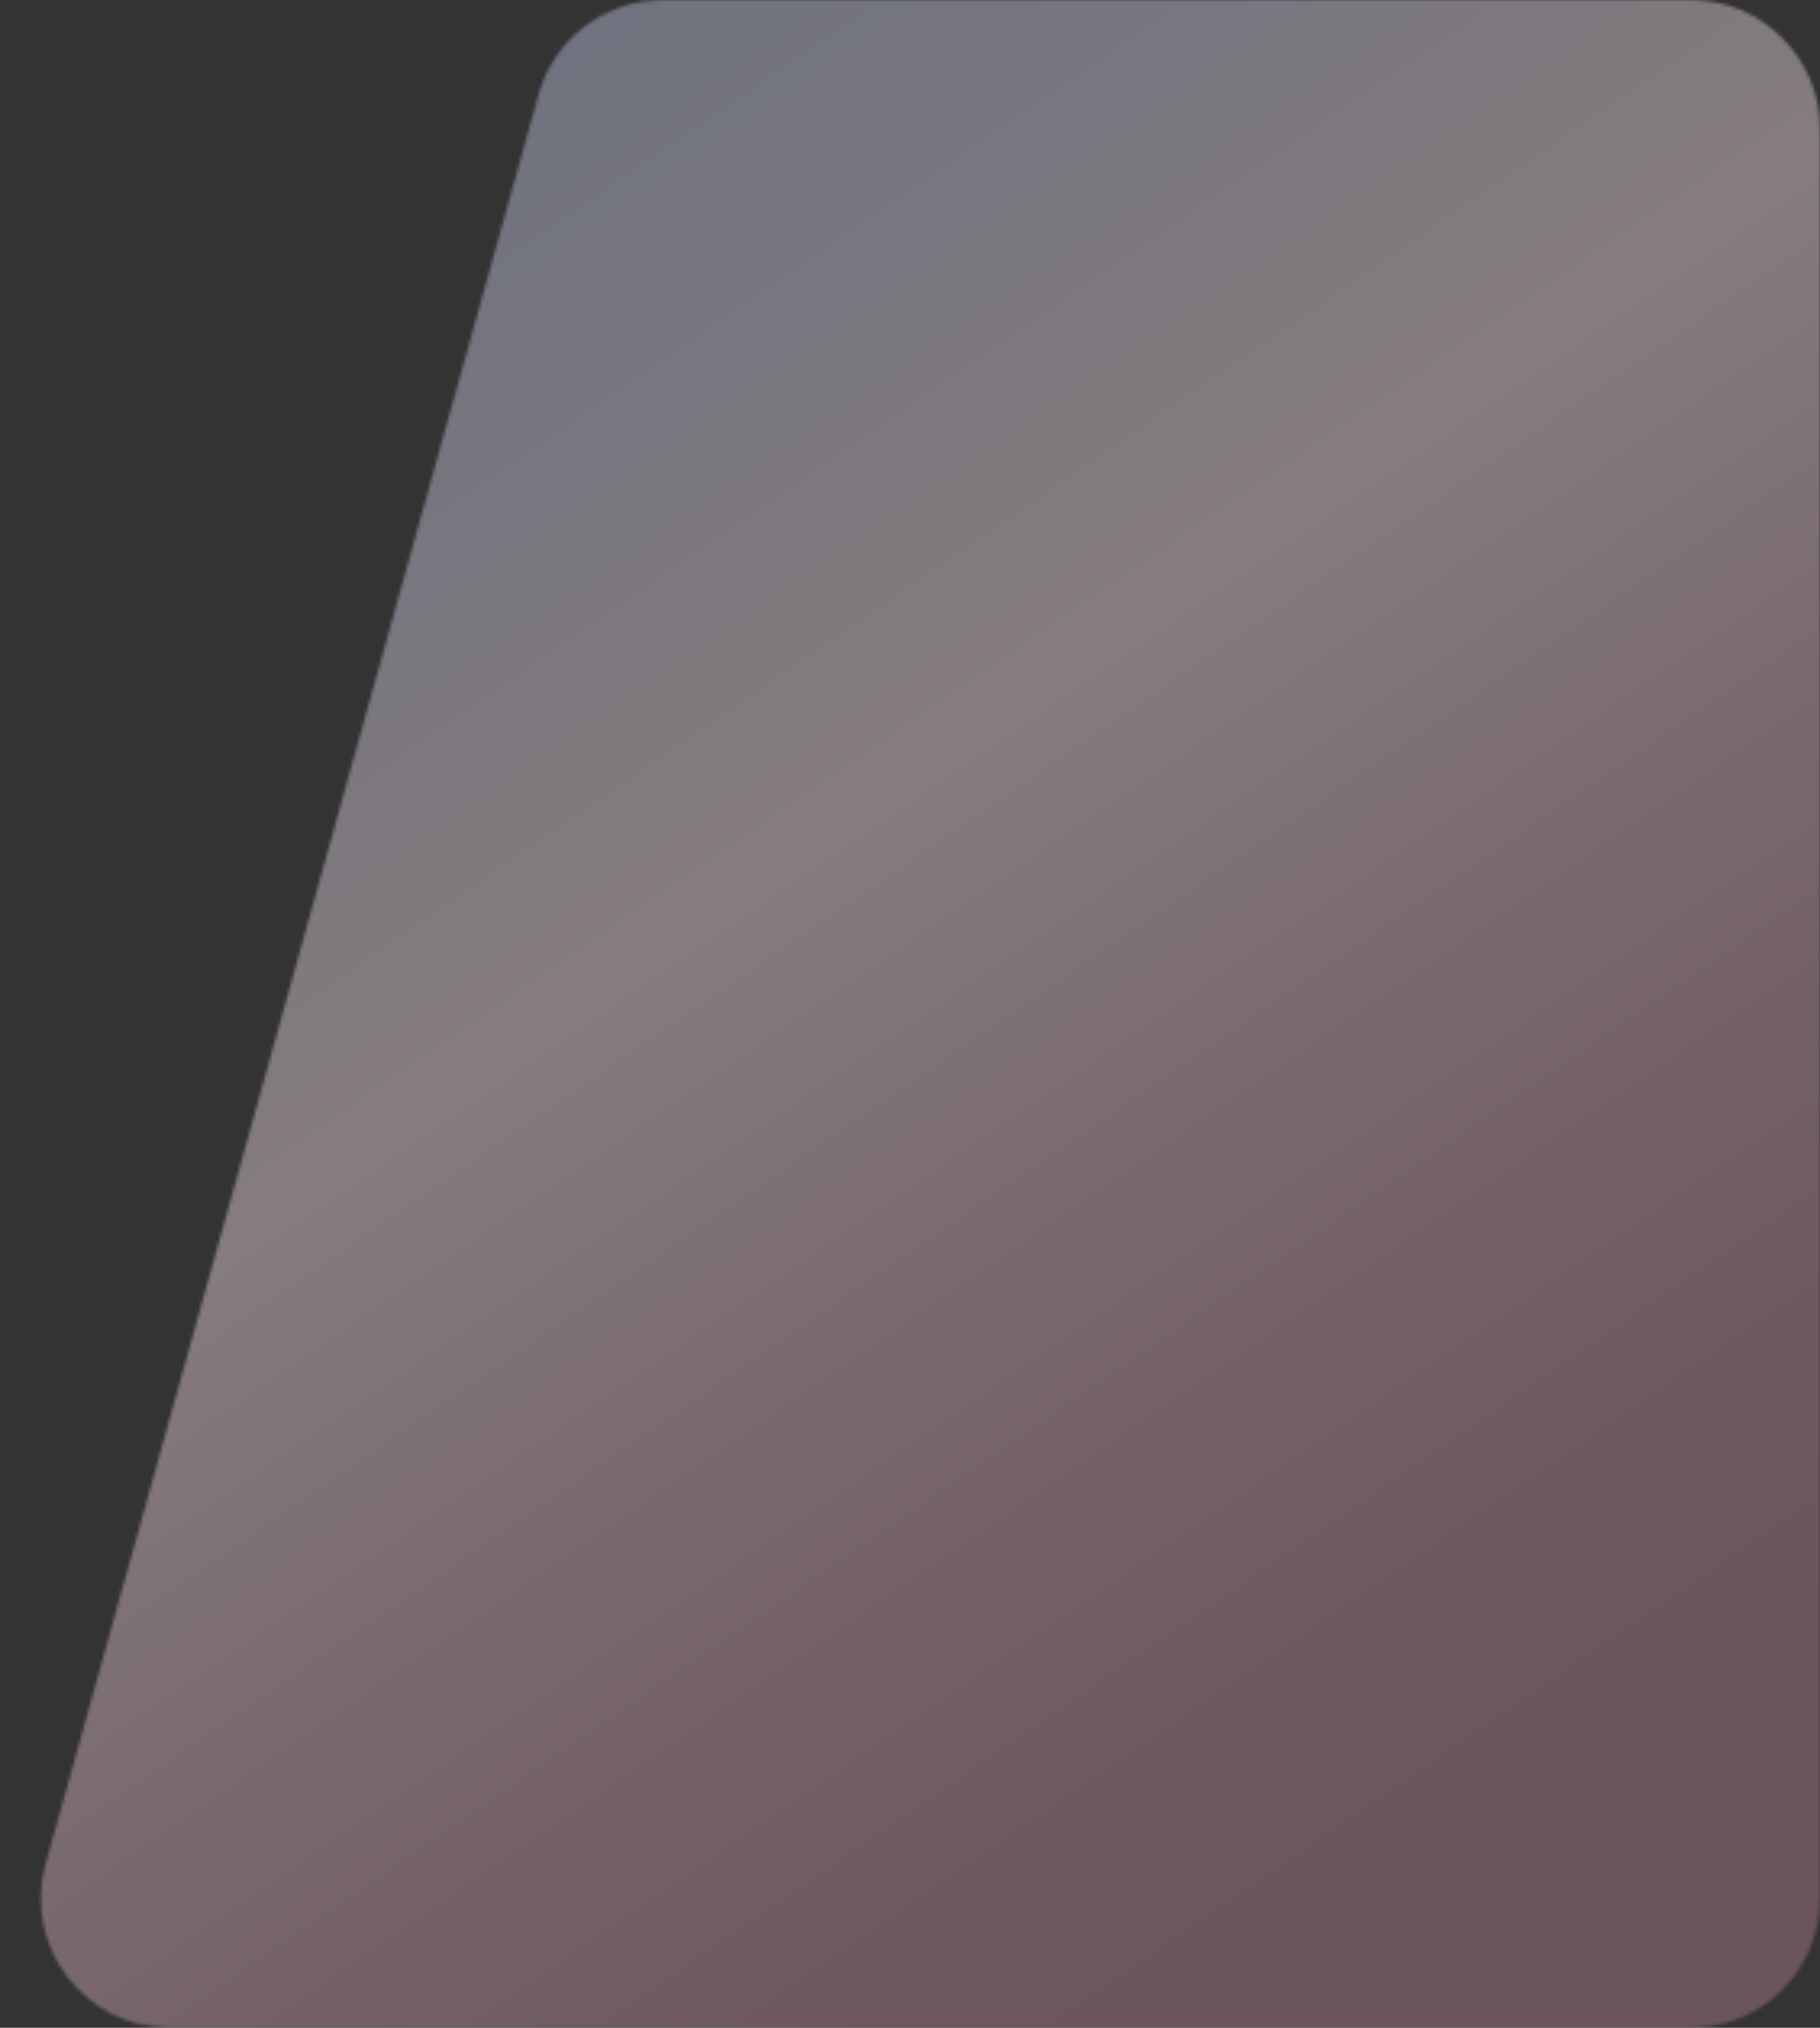 <svg width="564" height="628" viewBox="0 0 564 628" fill="none" xmlns="http://www.w3.org/2000/svg">
<rect x="0" y="0" width="564" height="628" fill="#333333" stroke="none"/>
<mask id="mask0_3718_198646" style="mask-type:alpha" maskUnits="userSpaceOnUse" x="12" y="0" width="552" height="628">
<path d="M524 0H205.447C187.492 0 171.738 11.963 166.916 29.258L14.146 577.258C7.038 602.755 26.208 628 52.676 628H524C546.091 628 564 610.091 564 588V40C564 17.909 546.091 0 524 0Z" fill="#F1F1F1"/>
</mask>
<g mask="url(#mask0_3718_198646)">
<path opacity="0.4" d="M-101.178 -214.402H564.553V755.535H-101.178V-214.402Z" fill="url(#paint0_linear_3718_198646)"/>
</g>
<defs>
<linearGradient id="paint0_linear_3718_198646" x1="383.275" y1="633.313" x2="-81.534" y2="-44.245" gradientUnits="userSpaceOnUse">
<stop stop-color="#BF849A"/>
<stop offset="0.076" stop-color="#C48BA0"/>
<stop offset="0.19" stop-color="#D1A0B1"/>
<stop offset="0.327" stop-color="#E6C2CC"/>
<stop offset="0.461" stop-color="#FFE9EC"/>
<stop offset="0.692" stop-color="#D5D7F0"/>
<stop offset="0.888" stop-color="#B9CAF3"/>
<stop offset="1" stop-color="#AEC5F4"/>
</linearGradient>
</defs>
</svg>

